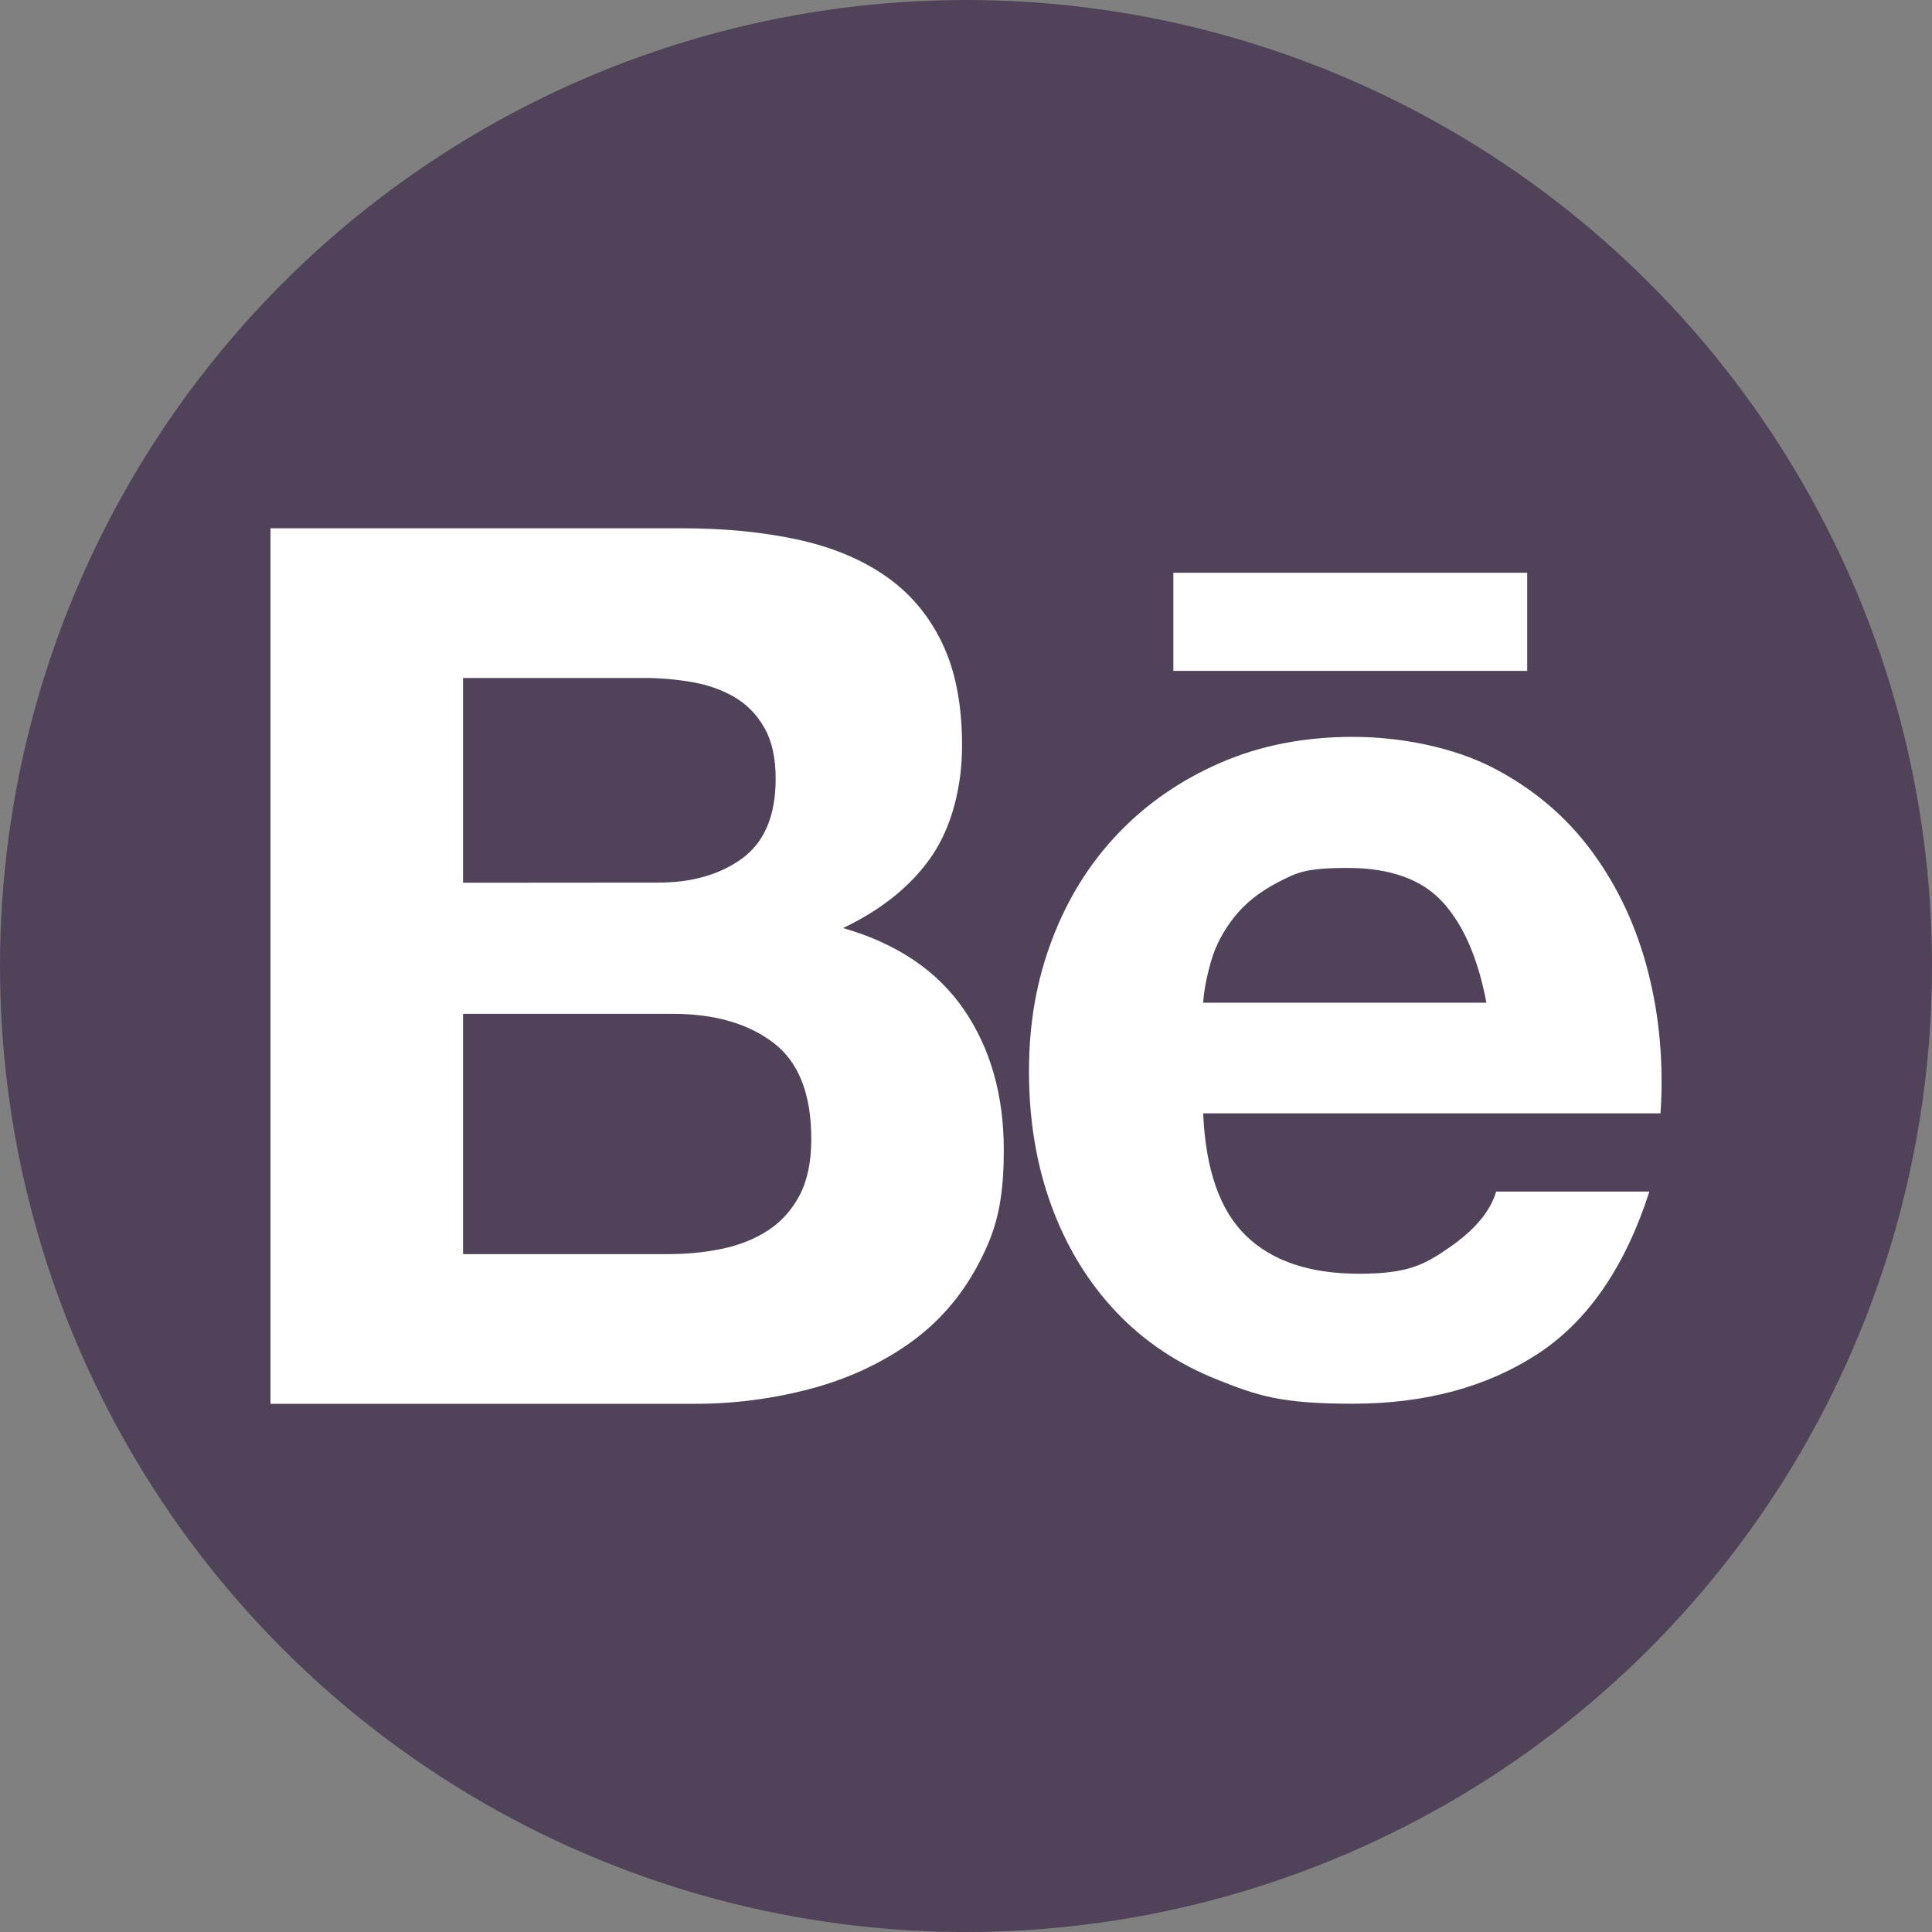 <?xml version="1.0" encoding="UTF-8"?>
<svg id="Calque_1" xmlns="http://www.w3.org/2000/svg" version="1.1" viewBox="0 0 2500 2500">
  <rect x="0" y="0" width="2500" height="2500" fill="#808080" stroke="none"/>
  <!-- Generator: Adobe Illustrator 29.0.1, SVG Export Plug-In . SVG Version: 2.1.0 Build 192)  -->
  <defs>
    <style>
      .st0 {
        fill: #fff;
      }

      .st1 {
        fill: #504259;
      }
    </style>
  </defs>
  <circle id="background" class="st1" cx="1250" cy="1250" r="1250"/>
  <path id="behance" class="st0" d="M883.1,683.6c53.9,0,103.1,4.8,147.6,14.3s82.5,25.1,114.2,46.8,56.3,50.5,73.8,86.5,26.2,80.4,26.2,133.3-13,104.7-38.9,142.8-64.3,69.3-115,93.6c69.8,20.1,121.9,55.3,156.3,105.5s51.6,110.8,51.6,181.7-11.1,106.6-33.3,148.4-52.1,75.9-89.7,102.3c-37.6,26.5-80.4,46-128.5,58.7-48.4,12.7-98.3,19.1-148.3,19H350V683.6h533.1ZM851.4,1142.1c44.4,0,80.9-10.6,109.5-31.7,28.6-21.2,42.9-55.5,42.8-103.1,0-26.4-4.8-48.1-14.3-65s-22.2-30.2-38.1-39.7c-15.9-9.5-34.1-16.1-54.7-19.8-21.2-3.7-42.7-5.6-64.3-5.5h-233.1v265l252.2-.2h0ZM865.7,1622.8c23.5,0,46.9-2.3,69.8-7.1,22.2-4.8,41.8-12.7,58.7-23.8,16.9-11.1,30.4-26.2,40.5-45.2,10-19,15.1-43.4,15.1-73,0-58.1-16.4-99.7-49.2-124.5-32.8-24.9-76.2-37.3-130.1-37.3h-271.3v311h266.5ZM1612.3,1599c33.8,32.8,82.5,49.2,146,49.2s84.6-11.4,117.4-34.1,52.9-46.8,60.3-72.2h198.3c-31.7,98.4-80.4,168.7-146,211-65.6,42.3-144.9,63.5-238,63.5s-122.7-10.3-174.5-30.9-95.7-50-131.7-88.1-63.8-83.5-83.3-136.4-29.3-111.1-29.3-174.5,10-118.4,30.1-171.3,48.7-98.6,85.7-137.2,81.2-69,132.5-91.2,108.2-33.3,170.6-33.3,130.6,13.5,182.5,40.5c51.8,27,94.4,63.2,127.7,108.7,33.3,45.5,57.4,97.3,72.2,155.5s20.1,119,15.9,182.5h-591.8c3.1,72.7,21.6,125.6,55.4,158.3h0ZM1867,1167.5c-27-29.6-68-44.4-123-44.4s-65.9,6.1-89.6,18.2c-23.8,12.2-42.8,27.2-57.1,45.2-14.3,18-24.3,37-30.1,57.1-5.8,20.1-9.3,38.1-10.3,53.9h366.5c-10.7-57-29.5-100.4-56.4-130h0ZM1518.3,741.1h457.9v127h-457.9v-127Z"/>
</svg>